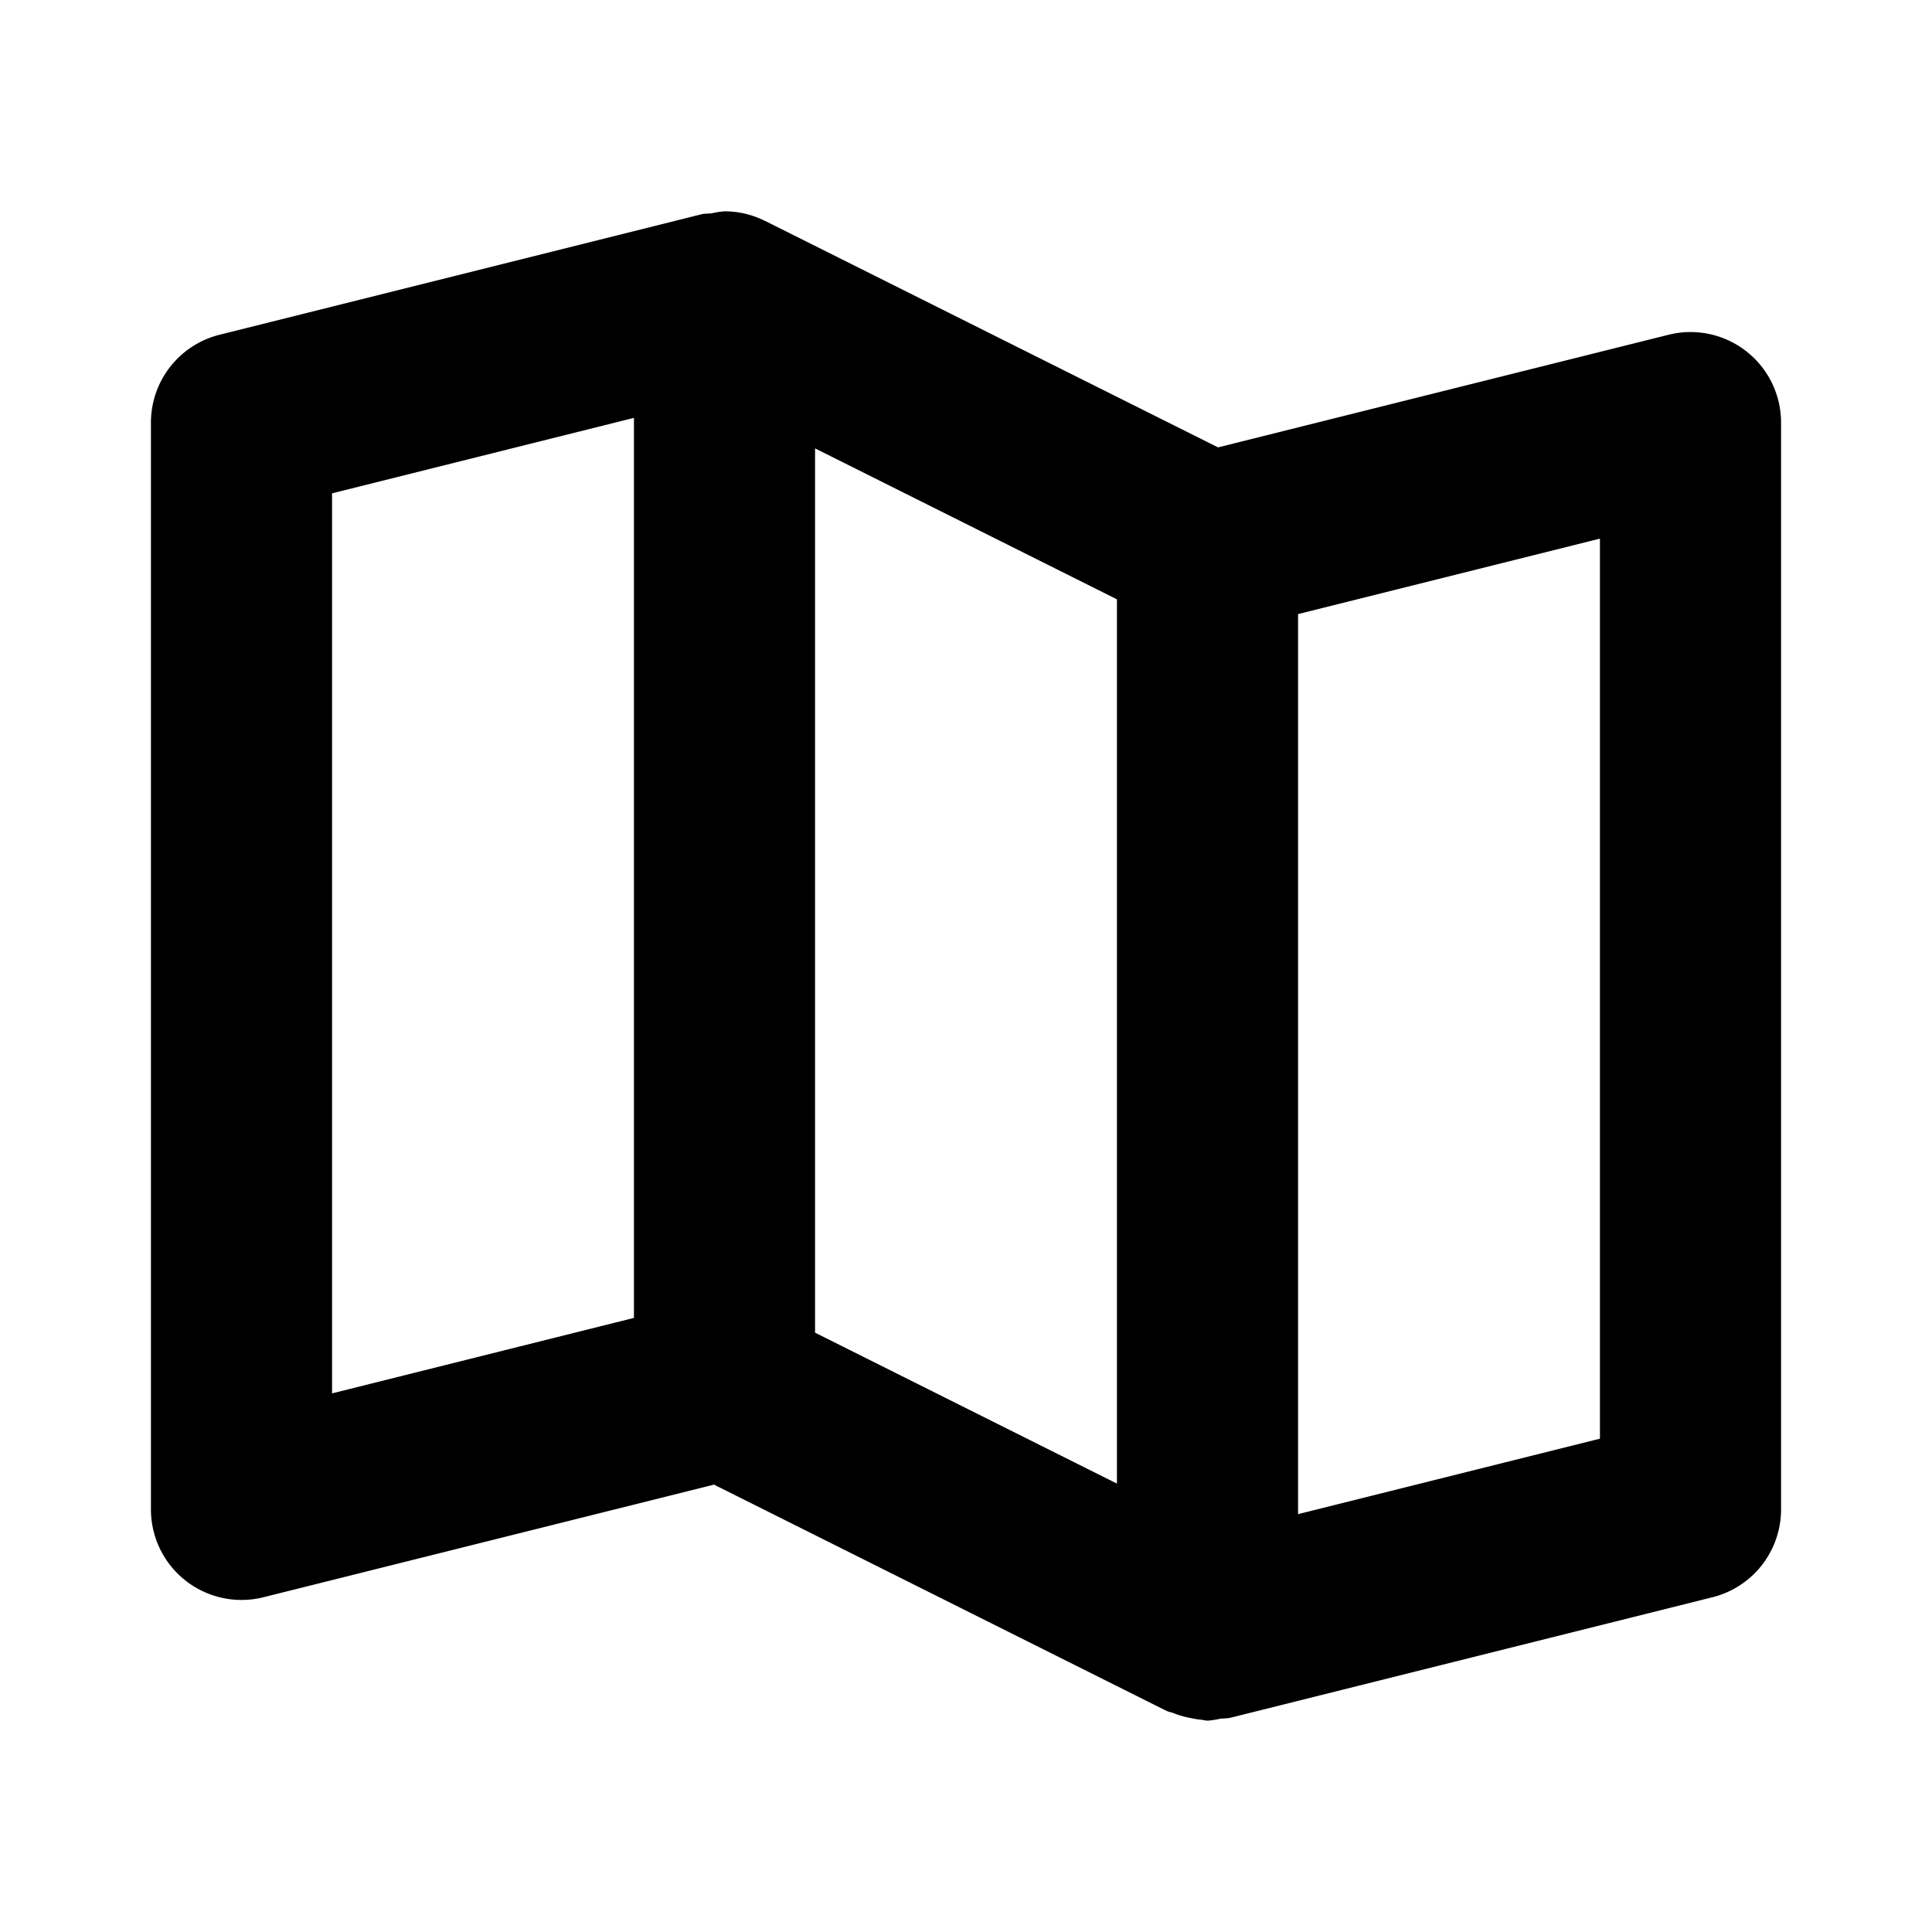 <svg xmlns="http://www.w3.org/2000/svg" viewBox="0 0 256 256"><path d="M96 28a12 12 0 0 0-1.768.28 12 12 0 0 0-1.142.077l-64 16A12 12 0 0 0 20 56v144a12 12 0 0 0 14.91 11.643l59.695-14.924 60.028 30.013a12 12 0 0 0 .767.227 12 12 0 0 0 2.295.676 12 12 0 0 0 1.594.252A12 12 0 0 0 160 228a12 12 0 0 0 1.768-.28 12 12 0 0 0 1.142-.077l64-16A12 12 0 0 0 236 200V56a12 12 0 0 0-14.91-11.643l-59.694 14.924-60.029-30.013-.033-.01a12 12 0 0 0-4.016-1.184h-.023A12 12 0 0 0 96 28zM84 55.37v119.259l-40 10V65.369zm24 4.046 40 20v117.168l-40-20zm104 11.955v119.26l-40 10V81.37z"/></svg>